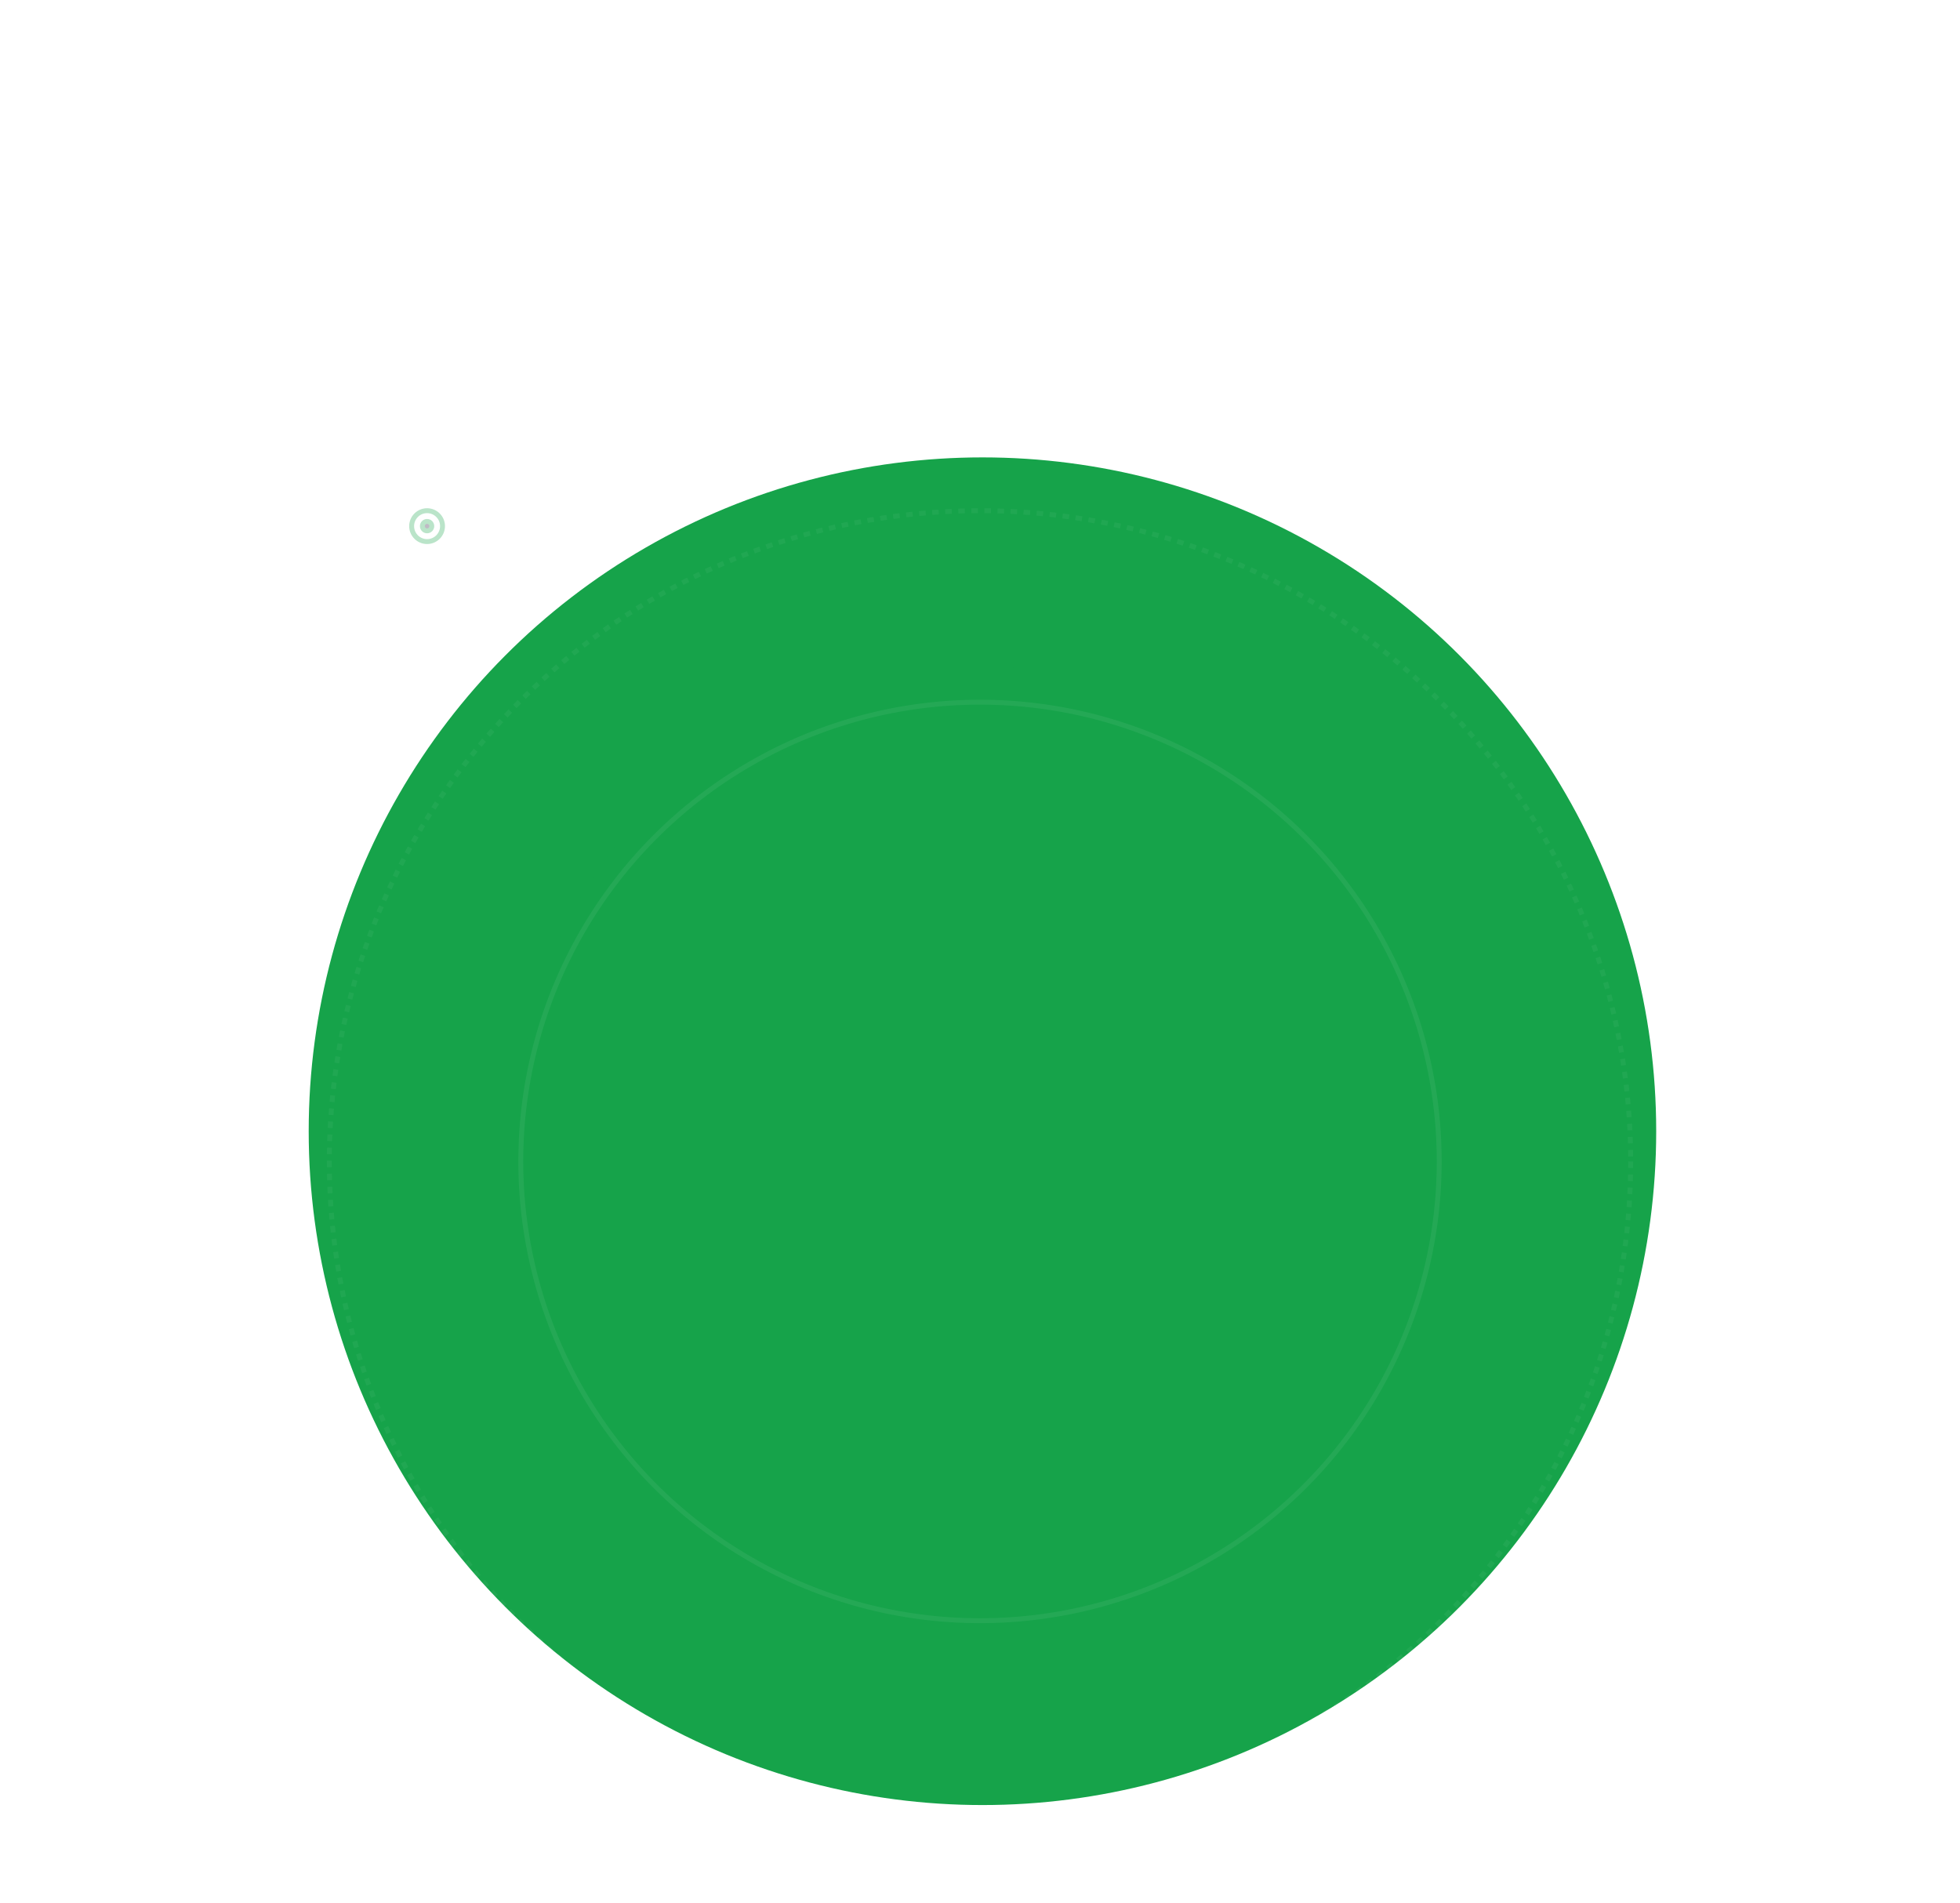 <svg width="1200" height="1165" viewBox="0 0 1200 1165" fill="none" xmlns="http://www.w3.org/2000/svg">
<mask id="mask0_2003_488" style="mask-type:alpha" maskUnits="userSpaceOnUse" x="0" y="0" width="1200" height="1165">
<rect width="1200" height="1165" fill="#D9D9D9"/>
</mask>
<g mask="url(#mask0_2003_488)">
<g filter="url(#filter0_f_2003_488)">
<circle cx="601.5" cy="692.5" r="412.5" fill="#16A34A"/>
</g>
<g filter="url(#filter1_f_2003_488)">
<circle cx="601.5" cy="692.5" r="284.5" fill="#16A34A"/>
</g>
<g opacity="0.3">
<circle opacity="0.1" cx="600" cy="711" r="514.5" stroke="white" stroke-width="3"/>
<circle opacity="0.15" cx="600" cy="711" r="398.373" stroke="white" stroke-width="3" stroke-dasharray="4 4"/>
<circle opacity="0.2" cx="600" cy="711" r="281.15" stroke="white" stroke-width="3"/>
<circle cx="261.478" cy="322.083" r="9.455" stroke="#16A34A" stroke-width="3"/>
<circle cx="261.478" cy="322.083" r="2.882" fill="#2A193C" stroke="#16A34A" stroke-width="3"/>
</g>
</g>
<defs>
<filter id="filter0_f_2003_488" x="-345" y="-254" width="1893" height="1893" filterUnits="userSpaceOnUse" color-interpolation-filters="sRGB">
<feFlood flood-opacity="0" result="BackgroundImageFix"/>
<feBlend mode="normal" in="SourceGraphic" in2="BackgroundImageFix" result="shape"/>
<feGaussianBlur stdDeviation="267" result="effect1_foregroundBlur_2003_488"/>
</filter>
<filter id="filter1_f_2003_488" x="93" y="184" width="1017" height="1017" filterUnits="userSpaceOnUse" color-interpolation-filters="sRGB">
<feFlood flood-opacity="0" result="BackgroundImageFix"/>
<feBlend mode="normal" in="SourceGraphic" in2="BackgroundImageFix" result="shape"/>
<feGaussianBlur stdDeviation="112" result="effect1_foregroundBlur_2003_488"/>
</filter>
</defs>
</svg>
